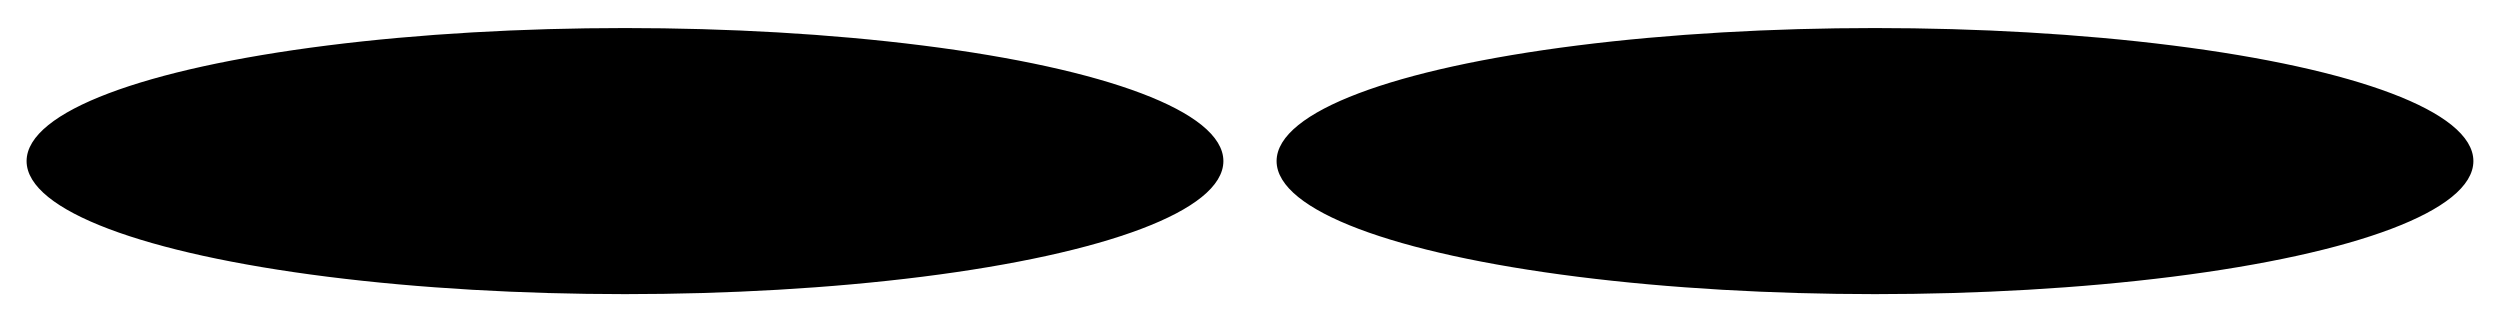 <?xml version="1.0" encoding="UTF-8" standalone="no"?>
<!-- Created with Inkscape (http://www.inkscape.org/) -->

<svg
   xmlns:dc="http://purl.org/dc/elements/1.1/"
   xmlns:cc="http://creativecommons.org/ns#"
   xmlns:rdf="http://www.w3.org/1999/02/22-rdf-syntax-ns#"
   xmlns:svg="http://www.w3.org/2000/svg"
   xmlns="http://www.w3.org/2000/svg"
   xmlns:sodipodi="http://sodipodi.sourceforge.net/DTD/sodipodi-0.dtd"
   xmlns:inkscape="http://www.inkscape.org/namespaces/inkscape"
   width="470"
   height="60"
   viewBox="0 0 124.354 15.875"
   version="1.1"
   id="svg8"
   inkscape:version="0.92.3 (2405546, 2018-03-11)"
   sodipodi:docname="wings.svg"
   inkscape:export-filename="/home/kevin/IMC/bugs/Components/wings.png"
   inkscape:export-xdpi="96"
   inkscape:export-ydpi="96">
  <defs
     id="defs2" />
  <sodipodi:namedview
     id="base"
     pagecolor="#ffffff"
     bordercolor="#666666"
     borderopacity="1.0"
     inkscape:pageopacity="0.0"
     inkscape:pageshadow="2"
     inkscape:zoom="1.4"
     inkscape:cx="181.34824"
     inkscape:cy="42.979833"
     inkscape:document-units="mm"
     inkscape:current-layer="layer1"
     showgrid="true"
     units="px"
     inkscape:window-width="1920"
     inkscape:window-height="1025"
     inkscape:window-x="0"
     inkscape:window-y="27"
     inkscape:window-maximized="1"
     fit-margin-top="5"
     fit-margin-left="5"
     fit-margin-right="5"
     fit-margin-bottom="5" />
  <g
     inkscape:groupmode="layer"
     id="layer2"
     inkscape:label="Layer 2"
     transform="translate(-2.646,-59.531)" />
  <g
     inkscape:label="Layer 1"
     inkscape:groupmode="layer"
     id="layer1"
     transform="translate(-2.646,-224.24)">
    <g
       id="g1104"
       transform="matrix(1,0,0,0.667,-1.323,80.479)">
      <ellipse
         ry="9.668"
         rx="29.512"
         cy="227.547"
         cx="35.057"
         id="path922-3"
         style="opacity:1;fill:#000000;fill-opacity:1;stroke:#000000;stroke-width:0.507;stroke-miterlimit:4;stroke-dasharray:none;stroke-opacity:1" />
      <ellipse
         style="opacity:1;fill:#000000;fill-opacity:1;stroke:#000000;stroke-width:0.507;stroke-miterlimit:4;stroke-dasharray:none;stroke-opacity:1"
         id="ellipse1098"
         cx="97.234"
         cy="227.547"
         rx="29.512"
         ry="9.668" />
    </g>
  </g>
</svg>
